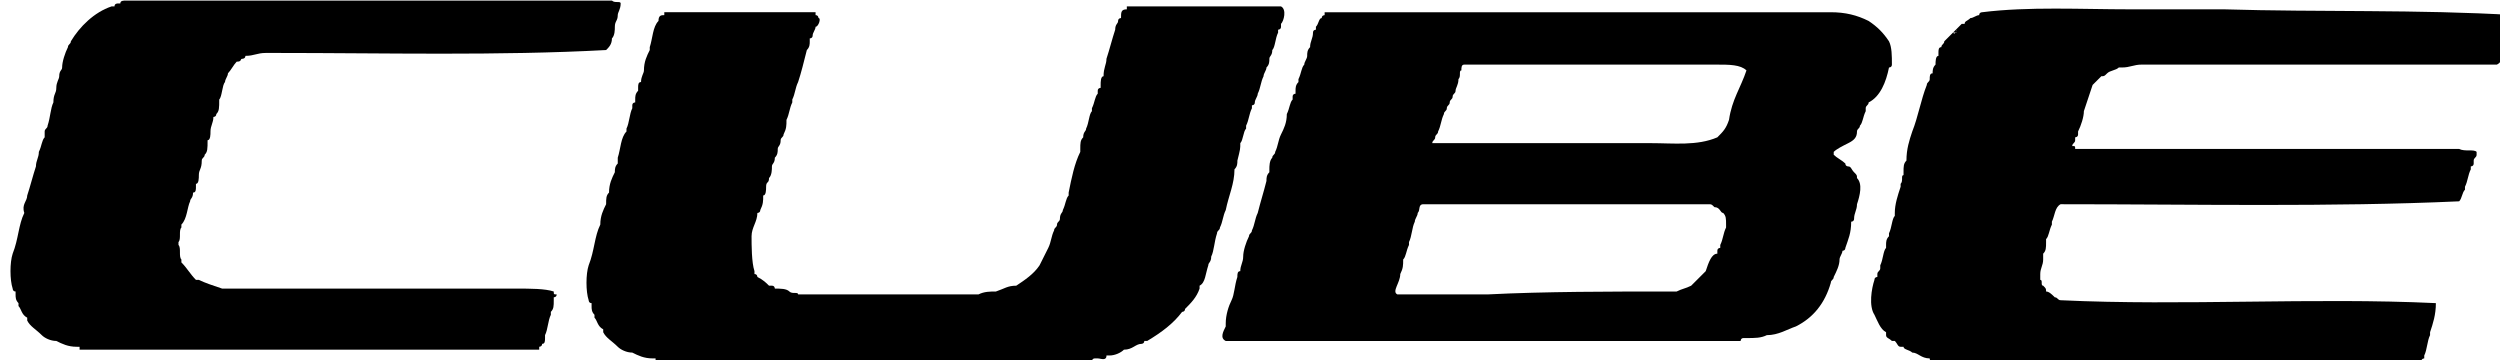<?xml version="1.0" encoding="UTF-8" standalone="no"?>
<!-- Created with Inkscape (http://www.inkscape.org/) -->

<svg
   xmlns:dc="http://purl.org/dc/elements/1.1/"
   xmlns:cc="http://creativecommons.org/ns#"
   xmlns:rdf="http://www.w3.org/1999/02/22-rdf-syntax-ns#"
   xmlns:svg="http://www.w3.org/2000/svg"
   xmlns="http://www.w3.org/2000/svg"
   xmlns:sodipodi="http://sodipodi.sourceforge.net/DTD/sodipodi-0.dtd"
   xmlns:inkscape="http://www.inkscape.org/namespaces/inkscape"
   width="22.774mm"
   height="3.281mm"
   viewBox="0 0 22.774 3.281"
   version="1.1"
   id="svg5369"
   inkscape:version="0.92.4 (5da689c313, 2019-01-14)"
   sodipodi:docname="cube.svg">
  <defs
     id="defs5363" />
  <sodipodi:namedview
     id="base"
     pagecolor="#ffffff"
     bordercolor="#666666"
     borderopacity="1.0"
     inkscape:pageopacity="0.0"
     inkscape:pageshadow="2"
     inkscape:zoom="0.35"
     inkscape:cx="71.608929"
     inkscape:cy="229.05713"
     inkscape:document-units="mm"
     inkscape:current-layer="layer1"
     showgrid="false"
     inkscape:window-width="1304"
     inkscape:window-height="745"
     inkscape:window-x="-8"
     inkscape:window-y="-8"
     inkscape:window-maximized="1" />
  <g
     inkscape:label="Layer 1"
     inkscape:groupmode="layer"
     id="layer1"
     transform="translate(-86.887,-206.157)">
    <g
       transform="matrix(0.265,0,0,0.265,25.973,202.479)"
       id="g5139">
      <path
         inkscape:connector-curvature="0"
         class="st2"
         d="m 248.9,23.9 c -0.3,-0.1 -0.8,-0.1 -1.3,-0.1 -3.2,0 -6.6,0 -9.6,0 -0.1,0 -0.2,0 -0.3,0 h -0.1 c 0,0 0,0 -0.1,0 -0.3,-0.1 -0.6,-0.2 -0.8,-0.3 0,0 0,0 -0.1,0 -0.2,-0.2 -0.3,-0.4 -0.5,-0.6 0,0 0,0 0,-0.1 -0.1,-0.1 0,-0.4 -0.1,-0.5 0,0 0,0 0,-0.1 0.1,-0.1 0,-0.4 0.1,-0.5 v -0.1 c 0.2,-0.2 0.2,-0.6 0.3,-0.8 0,-0.1 0.1,-0.1 0.1,-0.3 0.1,0 0.1,-0.1 0.1,-0.2 0,0 0,0 0,-0.1 0.1,0 0.1,-0.2 0.1,-0.3 0,-0.2 0.1,-0.2 0.1,-0.5 0,-0.1 0.1,-0.1 0.1,-0.2 0.1,-0.1 0.1,-0.2 0.1,-0.5 0.1,0 0.1,-0.2 0.1,-0.3 0,-0.2 0.1,-0.3 0.1,-0.5 0,0 0.1,0 0.1,-0.1 0.1,-0.1 0.1,-0.2 0.1,-0.5 0.1,-0.1 0.1,-0.5 0.2,-0.6 0,-0.1 0.1,-0.2 0.1,-0.3 0.1,-0.1 0.2,-0.3 0.3,-0.4 0.2,0 0.1,-0.1 0.2,-0.1 0,0 0.1,0 0.1,-0.1 0.3,0 0.4,-0.1 0.7,-0.1 0.1,0 0.1,0 0.2,0 0,0 0,0 0.1,0 3.8,0 7.7,0.1 11.4,-0.1 0.1,-0.1 0.2,-0.2 0.2,-0.4 0.1,-0.1 0.1,-0.3 0.1,-0.4 0,-0.2 0.1,-0.2 0.1,-0.4 0,-0.1 0.1,-0.2 0.1,-0.4 0,-0.1 -0.2,0 -0.3,-0.1 -0.9,0 -1.8,0 -2.7,0 -0.2,0 -0.3,0 -0.5,0 -3.9,0 -7.8,0 -11.8,0 -0.2,0 -0.3,0 -0.5,0 -0.4,0 -0.8,0 -1.2,0 -0.1,0 -0.2,0 -0.2,0.1 h -0.1 c 0,0 -0.1,0 -0.1,0.1 0,0 0,0 -0.1,0 -0.6,0.2 -1.1,0.7 -1.4,1.2 0,0.1 -0.1,0.1 -0.1,0.2 -0.1,0.2 -0.2,0.5 -0.2,0.7 0,0.1 -0.1,0.1 -0.1,0.3 0,0.1 -0.1,0.2 -0.1,0.4 0,0.2 -0.1,0.2 -0.1,0.5 -0.1,0.2 -0.1,0.5 -0.2,0.8 0,0.1 -0.1,0.1 -0.1,0.2 0,0 0,0 0,0.1 0,0 0,0 0,0.1 -0.1,0.1 -0.1,0.3 -0.2,0.5 0,0.2 -0.1,0.3 -0.1,0.5 -0.1,0.3 -0.2,0.7 -0.3,1 0,0.2 -0.2,0.3 -0.1,0.6 -0.2,0.4 -0.2,0.9 -0.4,1.4 -0.1,0.3 -0.1,0.9 0,1.2 0,0 0,0.1 0.1,0.1 0,0 0,0 0,0.1 0,0.1 0,0.2 0.1,0.3 0,0 0,0 0,0.1 0.1,0.1 0.1,0.3 0.3,0.4 0,0 0,0 0,0.1 0.1,0.2 0.3,0.3 0.5,0.5 0.1,0.1 0.3,0.2 0.5,0.2 0.2,0.1 0.4,0.2 0.7,0.2 0,0 0,0 0.1,0 0,0 0,0 0,0.1 5.3,0 10.6,0 15.8,0 v -0.1 c 0,0 0.1,0 0.1,-0.1 0.1,0 0.1,-0.1 0.1,-0.2 0,0 0,0 0,-0.1 0.1,-0.2 0.1,-0.5 0.2,-0.7 0,0 0,0 0,-0.1 0.1,-0.1 0.1,-0.2 0.1,-0.4 0,0 0,0 0,-0.1 0,0 0.1,0 0.1,-0.1 -0.1,0 -0.1,0 -0.1,-0.1 0,0.1 0,0 0,0 z"
         id="path5131" />
      <path
         inkscape:connector-curvature="0"
         class="st2"
         d="m 294.8,16.2 c 0,0 0.1,0 0.1,-0.1 0,-0.3 0,-0.6 -0.1,-0.8 -0.2,-0.3 -0.4,-0.5 -0.7,-0.7 -0.4,-0.2 -0.8,-0.3 -1.3,-0.3 -0.1,0 -0.3,0 -0.4,0 -0.2,0 -0.3,0 -0.5,0 -1.4,0 -2.7,0 -4.1,0 -1.2,0 -2.4,0 -3.6,0 -0.2,0 -0.3,0 -0.5,0 -0.6,0 -1.2,0 -1.8,0 -0.2,0 -0.3,0 -0.5,0 -1.4,0 -2.7,0 -4.1,0 -0.2,0 -0.3,0 -0.5,0 -0.4,0 -0.9,0 -1.3,0 h -0.1 c 0,0 0,0 0,0.1 0,0 -0.1,0 -0.1,0.1 -0.1,0 -0.1,0.2 -0.2,0.3 v 0.1 c 0,0 -0.1,0 -0.1,0.1 0,0.2 -0.1,0.3 -0.1,0.5 -0.1,0.1 -0.1,0.2 -0.1,0.3 0,0.1 -0.1,0.2 -0.1,0.3 -0.1,0.1 -0.1,0.3 -0.2,0.5 0,0 0,0 0,0.1 -0.1,0.1 -0.1,0.2 -0.1,0.3 v 0.1 c 0,0 -0.1,0 -0.1,0.1 v 0.1 c -0.1,0.1 -0.1,0.3 -0.2,0.5 0,0.3 -0.1,0.5 -0.2,0.7 -0.1,0.2 -0.1,0.4 -0.2,0.6 0,0.1 -0.1,0.1 -0.1,0.2 -0.1,0.1 -0.1,0.3 -0.1,0.4 0,0 0,0 0,0.1 -0.1,0.1 -0.1,0.2 -0.1,0.3 -0.1,0.4 -0.2,0.7 -0.3,1.1 -0.1,0.2 -0.1,0.4 -0.2,0.6 0,0.1 -0.1,0.1 -0.1,0.2 -0.1,0.2 -0.2,0.5 -0.2,0.7 0,0.2 -0.1,0.3 -0.1,0.5 -0.1,0 -0.1,0.1 -0.1,0.2 -0.1,0.3 -0.1,0.6 -0.2,0.8 -0.1,0.2 -0.2,0.5 -0.2,0.8 v 0 c 0,0 0,0 0,0.1 -0.1,0.2 -0.2,0.4 0,0.5 5.9,0 11.8,0 17.7,0 0,0 0,-0.1 0.1,-0.1 h 0.1 c 0.3,0 0.5,0 0.7,-0.1 0.4,0 0.7,-0.2 1,-0.3 0.6,-0.3 1,-0.8 1.2,-1.5 0,-0.1 0.1,-0.1 0.1,-0.2 0.1,-0.2 0.2,-0.4 0.2,-0.6 0,-0.1 0.1,-0.2 0.1,-0.3 0,0 0.1,0 0.1,-0.1 0.1,-0.3 0.2,-0.5 0.2,-0.9 0,0 0.1,0 0.1,-0.1 0,-0.2 0.1,-0.3 0.1,-0.5 0.1,-0.3 0.2,-0.7 0,-0.9 0,-0.1 0,-0.1 -0.1,-0.2 -0.1,-0.1 -0.1,-0.2 -0.2,-0.2 0,0 -0.1,0 -0.1,-0.1 -0.1,-0.1 -0.3,-0.2 -0.4,-0.3 v -0.1 c 0.1,-0.1 0.3,-0.2 0.5,-0.3 0.2,-0.1 0.3,-0.2 0.3,-0.4 0,-0.1 0.1,-0.1 0.1,-0.2 0.1,-0.1 0.1,-0.3 0.2,-0.5 0,0 0,0 0,-0.1 0,-0.1 0.1,-0.1 0.1,-0.2 0.4,-0.2 0.6,-0.7 0.7,-1.2 z m -22,8.8 z m 0,0 z m 0,-0.1 z m 0,0.1 c 0,-0.1 0,-0.1 0,0 0,-0.1 0,-0.1 0,0 z m 0,0 z m 0,0 z m -0.1,0 c 0,0 0.1,0 0,0 0.1,0 0,0 0,0 z m 0,0.1 z m 5.7,-10.6 z m 10.9,3.5 v 0 c -0.1,0.3 -0.2,0.4 -0.4,0.6 -0.7,0.3 -1.5,0.2 -2.3,0.2 -2.5,0 -5.1,0 -7.5,0 0,-0.1 0.1,-0.1 0.1,-0.2 0,-0.1 0.1,-0.1 0.1,-0.2 0.1,-0.2 0.1,-0.4 0.2,-0.6 0,-0.1 0.1,-0.1 0.1,-0.2 0,-0.1 0.1,-0.1 0.1,-0.2 0,-0.1 0.1,-0.1 0.1,-0.2 0,-0.1 0.1,-0.1 0.1,-0.2 0,-0.1 0.1,-0.2 0.1,-0.4 0.1,-0.1 0,-0.3 0.1,-0.3 0,-0.1 0,-0.2 0.1,-0.2 0,0 0,0 0.1,0 2.9,0 5.7,0 8.6,0 0.4,0 0.8,0 1,0.2 -0.2,0.6 -0.5,1 -0.6,1.7 z m -0.8,5.2 v 0 c -0.2,0.2 -0.3,0.3 -0.5,0.5 -0.2,0.1 -0.3,0.1 -0.5,0.2 0,0 0,0 -0.1,0 h -0.1 c -2.1,0 -4.3,0 -6.3,0.1 -0.9,0 -1.8,0 -2.7,0 0,0 0,0 -0.1,0 0,0 0,0 -0.1,0 h -0.1 -0.1 c -0.2,-0.1 0.1,-0.4 0.1,-0.7 0.1,-0.2 0.1,-0.3 0.1,-0.5 0.1,-0.1 0.1,-0.3 0.2,-0.5 v -0.1 c 0.1,-0.2 0.1,-0.5 0.2,-0.7 0,-0.1 0.1,-0.2 0.1,-0.3 0.1,-0.1 0,-0.3 0.2,-0.3 0.5,0 0.9,0 1.4,0 0.2,0 0.3,0 0.5,0 2.6,0 5.3,0 7.9,0 0.1,0 0.1,0 0.2,0.1 v 0 0 c 0.2,0 0.2,0.2 0.3,0.2 0.1,0.1 0.1,0.2 0.1,0.4 0,0 0,0 0,0.1 -0.1,0.2 -0.1,0.4 -0.2,0.6 v 0.1 c 0,0 -0.1,0 -0.1,0.1 0,0 0,0 0,0.1 -0.2,0 -0.3,0.3 -0.4,0.6 z m 0.3,-2.6 z m 0,0 z m 0,0 z m 0,0 z m -0.1,0 z m 0,0 z m 0,0.1 z m -11.3,-6.2 z m 0.9,0 z m 0.1,0 z m 0,0 z m 0,0 z m -0.1,0 c 0.1,0 0.2,0 0.3,0 -0.1,0 -0.2,0 -0.3,0 z m -0.4,0 z m -0.5,0 c -0.6,0 -1.2,0 -1.7,0.1 0.6,0 1.1,-0.1 1.7,-0.1 z m 2.4,0 c 0.1,0 0.1,0 0.2,0 -0.1,0 -0.2,0 -0.2,0 z m 0.7,0 h 0.1 c 0,0 0,0 -0.1,0 z m -1.5,0 c 0.1,0 0.2,0 0.3,0 -0.1,0 -0.2,0 -0.3,0 z"
         id="path5133" />
      <path
         inkscape:connector-curvature="0"
         class="st2"
         d="m 306.3,14.2 c -0.2,0 -0.3,0 -0.5,0 -0.8,0 -1.5,0 -2.3,0 -0.1,0 -0.2,0 -0.3,0 h -0.1 c -1.7,0 -3.5,-0.1 -5.1,0.1 0,0 -0.1,0 -0.1,0.1 -0.1,0 -0.2,0.1 -0.3,0.1 -0.1,0.1 -0.2,0.1 -0.2,0.2 0,0 0,0 -0.1,0 -0.1,0.1 -0.2,0.2 -0.3,0.3 v 0 0 c -0.1,0.1 -0.2,0.2 -0.3,0.3 v 0 0 c 0,0.1 -0.1,0.1 -0.1,0.2 -0.1,0 -0.1,0.1 -0.1,0.2 0,0 0,0 0,0.1 -0.1,0 -0.1,0.2 -0.1,0.3 -0.1,0.1 -0.1,0.2 -0.1,0.3 -0.1,0 -0.1,0.1 -0.1,0.2 0,0.1 -0.1,0.1 -0.1,0.2 -0.2,0.5 -0.3,1.1 -0.5,1.6 -0.1,0.3 -0.2,0.6 -0.2,1 -0.1,0.1 -0.1,0.2 -0.1,0.4 0,0 0,0 0,0.1 -0.1,0 0,0.2 -0.1,0.3 0,0 0,0 0,0.1 -0.1,0.3 -0.2,0.6 -0.2,0.9 0,0 0,0 0,0.1 -0.1,0.1 -0.1,0.4 -0.2,0.6 0,0 0,0 0,0.1 -0.1,0.1 -0.1,0.2 -0.1,0.3 0,0 0,0 0,0.1 -0.1,0.1 -0.1,0.4 -0.2,0.6 0,0 0,0 0,0.1 0,0.1 -0.1,0.1 -0.1,0.2 v 0.1 c 0,0 -0.1,0 -0.1,0.1 -0.1,0.3 -0.2,0.9 0,1.2 0.1,0.2 0.2,0.5 0.4,0.6 0,0 0,0 0,0.1 0,0.1 0.1,0.1 0.2,0.2 0,0 0,0 0.1,0 0.1,0.1 0.1,0.2 0.2,0.2 0,0 0,0 0.1,0 0,0.1 0.2,0.1 0.3,0.2 0.2,0 0.3,0.2 0.6,0.2 0,0.2 0.3,0 0.3,0.1 5.5,0 11,0 16.6,0 0,-0.1 0.1,-0.1 0.1,-0.1 0,0 0,0 0,-0.1 0.1,-0.2 0.1,-0.5 0.2,-0.7 0,0 0,0 0,-0.1 0.1,-0.3 0.2,-0.6 0.2,-1 -4.2,-0.2 -8.7,0.1 -12.9,-0.1 -0.1,0 -0.1,-0.1 -0.2,-0.1 -0.1,-0.1 -0.2,-0.2 -0.3,-0.2 0,-0.1 0,-0.1 -0.1,-0.2 -0.1,0 0,-0.2 -0.1,-0.2 0,-0.1 0,-0.1 0,-0.2 0,-0.2 0.1,-0.3 0.1,-0.5 0,-0.1 0,-0.1 0,-0.2 0.1,-0.1 0.1,-0.2 0.1,-0.4 0,0 0,0 0,-0.1 0.1,-0.1 0.1,-0.3 0.2,-0.5 0,0 0,0 0,-0.1 0.1,-0.2 0.1,-0.5 0.3,-0.6 4.6,0 9.3,0.1 13.7,-0.1 0.1,-0.1 0.1,-0.3 0.2,-0.4 0,0 0,0 0,-0.1 0.1,-0.2 0.1,-0.4 0.2,-0.6 0,0 0,0 0,-0.1 0,0 0.1,0 0.1,-0.1 0,0 0,0 0,-0.1 0,-0.1 0.1,-0.1 0.1,-0.2 v -0.1 c -0.1,-0.1 -0.4,0 -0.6,-0.1 -0.2,0 -0.3,0 -0.5,0 -4.2,0 -8.5,0 -12.7,0 0,-0.1 0,-0.1 -0.1,-0.1 0,-0.1 0.1,-0.1 0.1,-0.2 v -0.1 c 0,0 0.1,0 0.1,-0.1 v -0.1 c 0.1,-0.2 0.2,-0.5 0.2,-0.7 0.1,-0.3 0.2,-0.6 0.3,-0.9 0.1,-0.1 0.2,-0.2 0.3,-0.3 0.1,0 0.1,0 0.2,-0.1 0.1,-0.1 0.3,-0.1 0.4,-0.2 h 0.1 c 0.3,0 0.4,-0.1 0.7,-0.1 1.8,0 3.7,0 5.5,0 0.2,0 0.3,0 0.5,0 2.1,0 4.1,0 6.2,0 0.2,-0.1 0.2,-0.3 0.2,-0.6 0.1,-0.1 0.1,-0.3 0.2,-0.5 0.1,-0.2 0.2,-0.3 0.2,-0.6 -3.3,-0.2 -6.7,-0.1 -10,-0.2 z m -9,0.6 z m 0,0 z m -0.1,0.1 c -0.1,0.1 -0.1,0.2 -0.2,0.1 0.2,0 0.2,-0.1 0.2,-0.1 z m 0,-0.1 c 0,0 0,0.1 0,0 0,0.1 0,0 0,0 z m -0.1,0.1 c 0.1,0.1 -0.2,0.2 -0.3,0.3 0.1,-0.1 0.4,-0.1 0.3,-0.3 z"
         id="path5135" />
      <path
         inkscape:connector-curvature="0"
         class="st2"
         d="m 272.5,18.8 c 0.1,-0.1 0.1,-0.4 0.2,-0.5 0,0 0,0 0,-0.1 0.1,-0.2 0.1,-0.4 0.2,-0.6 0,0 0,0 0,-0.1 0,0 0.1,0 0.1,-0.1 0,-0.1 0.1,-0.2 0.1,-0.3 0.1,-0.2 0.1,-0.4 0.2,-0.6 0,-0.1 0.1,-0.2 0.1,-0.3 0.1,-0.1 0.1,-0.2 0.1,-0.3 0,-0.1 0.1,-0.1 0.1,-0.3 0.1,-0.1 0.1,-0.4 0.2,-0.6 v -0.1 c 0,0 0.1,0 0.1,-0.1 0,0 0,0 0,-0.1 0.1,-0.1 0.2,-0.5 0,-0.6 -1.8,0 -3.5,0 -5.3,0 0,0 0,0 0,0.1 -0.2,0 -0.2,0.1 -0.2,0.3 0,0 -0.1,0 -0.1,0.1 0,0.1 -0.1,0.1 -0.1,0.3 -0.1,0.3 -0.2,0.7 -0.3,1 0,0.2 -0.1,0.3 -0.1,0.6 -0.1,0 -0.1,0.2 -0.1,0.3 v 0.1 c 0,0 -0.1,0 -0.1,0.1 v 0.1 c -0.1,0.1 -0.1,0.3 -0.2,0.5 v 0.1 c -0.1,0.1 -0.1,0.4 -0.2,0.6 0,0.1 -0.1,0.1 -0.1,0.3 -0.1,0.1 -0.1,0.2 -0.1,0.4 0,0 0,0 0,0.1 -0.2,0.4 -0.3,0.9 -0.4,1.4 v 0.1 c -0.1,0.1 -0.1,0.3 -0.2,0.5 0,0.1 -0.1,0.1 -0.1,0.3 0,0.1 -0.1,0.1 -0.1,0.2 0,0.1 -0.1,0.1 -0.1,0.2 -0.1,0.2 -0.1,0.4 -0.2,0.6 -0.1,0.2 -0.2,0.4 -0.3,0.6 -0.2,0.3 -0.5,0.5 -0.8,0.7 -0.3,0 -0.4,0.1 -0.7,0.2 -0.2,0 -0.4,0 -0.6,0.1 -0.7,0 -1.4,0 -2,0 -0.2,0 -0.3,0 -0.5,0 -0.8,0 -1.5,0 -2.3,0 -0.3,0 -0.6,0 -0.9,0 -0.1,0 -0.1,0 -0.2,0 -0.1,0 -0.1,0 -0.2,0 0,0 0,0 -0.1,0 0,-0.1 -0.2,0 -0.3,-0.1 -0.1,-0.1 -0.3,-0.1 -0.5,-0.1 0,0 0,-0.1 -0.1,-0.1 0,0 0,0 -0.1,0 -0.1,-0.1 -0.2,-0.2 -0.4,-0.3 0,0 0,-0.1 -0.1,-0.1 0,0 0,0 0,-0.1 -0.1,-0.3 -0.1,-0.9 -0.1,-1.2 0,-0.3 0.2,-0.5 0.2,-0.8 0,0 0.1,0 0.1,-0.1 0.1,-0.2 0.1,-0.3 0.1,-0.5 0.1,0 0.1,-0.2 0.1,-0.3 0,-0.2 0.1,-0.1 0.1,-0.3 0.1,-0.1 0.1,-0.3 0.1,-0.4 0,-0.1 0.1,-0.1 0.1,-0.3 0.1,-0.1 0.1,-0.2 0.1,-0.3 0,-0.1 0.1,-0.1 0.1,-0.3 0,-0.1 0.1,-0.1 0.1,-0.2 0.1,-0.2 0.1,-0.3 0.1,-0.5 0.1,-0.2 0.1,-0.4 0.2,-0.6 0,0 0,0 0,-0.1 0.1,-0.2 0.1,-0.4 0.2,-0.6 0.1,-0.3 0.2,-0.7 0.3,-1.1 0.1,-0.1 0.1,-0.2 0.1,-0.3 v -0.1 c 0,0 0.1,0 0.1,-0.1 0,-0.1 0.1,-0.2 0.1,-0.3 0.1,0 0.2,-0.3 0.1,-0.3 0,0 0,-0.1 -0.1,-0.1 0,0 0,0 0,-0.1 -1.7,0 -3.5,0 -5.2,0 0,0 0,0 0,0.1 -0.1,0 -0.2,0 -0.2,0.2 -0.2,0.2 -0.2,0.6 -0.3,0.9 0,0 0,0 0,0.1 -0.1,0.2 -0.2,0.4 -0.2,0.7 0,0.1 -0.1,0.2 -0.1,0.4 -0.1,0 -0.1,0.1 -0.1,0.2 0,0 0,0 0,0.1 -0.1,0.1 -0.1,0.2 -0.1,0.3 v 0.1 c 0,0 -0.1,0 -0.1,0.1 v 0.1 c -0.1,0.2 -0.1,0.5 -0.2,0.7 v 0.1 c -0.2,0.2 -0.2,0.6 -0.3,0.9 0,0.1 0,0.1 0,0.2 -0.1,0.1 -0.1,0.2 -0.1,0.3 -0.1,0.2 -0.2,0.4 -0.2,0.7 -0.1,0.1 -0.1,0.2 -0.1,0.4 -0.1,0.2 -0.2,0.4 -0.2,0.7 -0.2,0.4 -0.2,0.9 -0.4,1.4 -0.1,0.3 -0.1,0.9 0,1.2 0,0 0,0.1 0.1,0.1 0,0 0,0 0,0.1 0,0.1 0,0.2 0.1,0.3 0,0 0,0 0,0.1 0.1,0.1 0.1,0.3 0.3,0.4 0,0 0,0 0,0.1 0.1,0.2 0.3,0.3 0.5,0.5 0.1,0.1 0.3,0.2 0.5,0.2 0.2,0.1 0.4,0.2 0.7,0.2 0,0 0,0 0.1,0 0,0 0,0 0,0.1 5,0 10,0 15,0 0,0 0,-0.1 0.1,-0.1 h 0.1 c 0.1,0 0.3,0.1 0.3,-0.1 h 0.1 c 0.2,0 0.4,-0.1 0.5,-0.2 0.3,0 0.4,-0.2 0.6,-0.2 0,0 0.1,0 0.1,-0.1 0,0 0,0 0.1,0 0.5,-0.3 0.9,-0.6 1.2,-1 0,0 0.1,0 0.1,-0.1 0.2,-0.2 0.4,-0.4 0.5,-0.7 0,0 0,0 0,-0.1 0.2,-0.1 0.2,-0.4 0.3,-0.7 0,-0.1 0.1,-0.1 0.1,-0.3 0.1,-0.2 0.1,-0.5 0.2,-0.8 0,-0.1 0.1,-0.1 0.1,-0.2 0.1,-0.2 0.1,-0.4 0.2,-0.6 0.1,-0.5 0.3,-0.9 0.3,-1.4 0.1,-0.1 0.1,-0.2 0.1,-0.3 0.1,-0.4 0.1,-0.4 0.1,-0.6 z m -15,5.2 z m -0.2,0 z m 0,0 c 0.1,0 0.1,0 0,0 0.1,0 0.1,0 0,0 z m 0.1,0 z m -0.3,0 z m 0,0 c 0,0 0.1,0 0,0 0.1,0 0,0 0,0 z m 0.1,0 z m 0,0 c 0,0 0.1,0 0,0 0.1,0 0,0 0,0 z m -0.1,0 z m 0.8,0.1 c 0,-0.1 0,-0.1 0,0 0,-0.1 0,-0.1 0,0 z m 0,0 c 0,0 -0.1,0 -0.2,0 v 0 c 0.1,0 0.1,0 0.2,0 z m 0,0 z m 0,0 z m -0.2,0 v 0 0 0 0 c 0,-0.1 0.1,-0.1 0,0 0.1,-0.1 0,-0.1 0,0 z M 257.5,24 c 0,0 0.1,0 0,0 0.1,0 0,0 0,0 z m 0.1,0 z m 0,0.1 z m 0.1,-0.1 z m 0,0 z m 0,0 z m 0,0 z"
         id="path5137" />
    </g>
  </g>
</svg>
